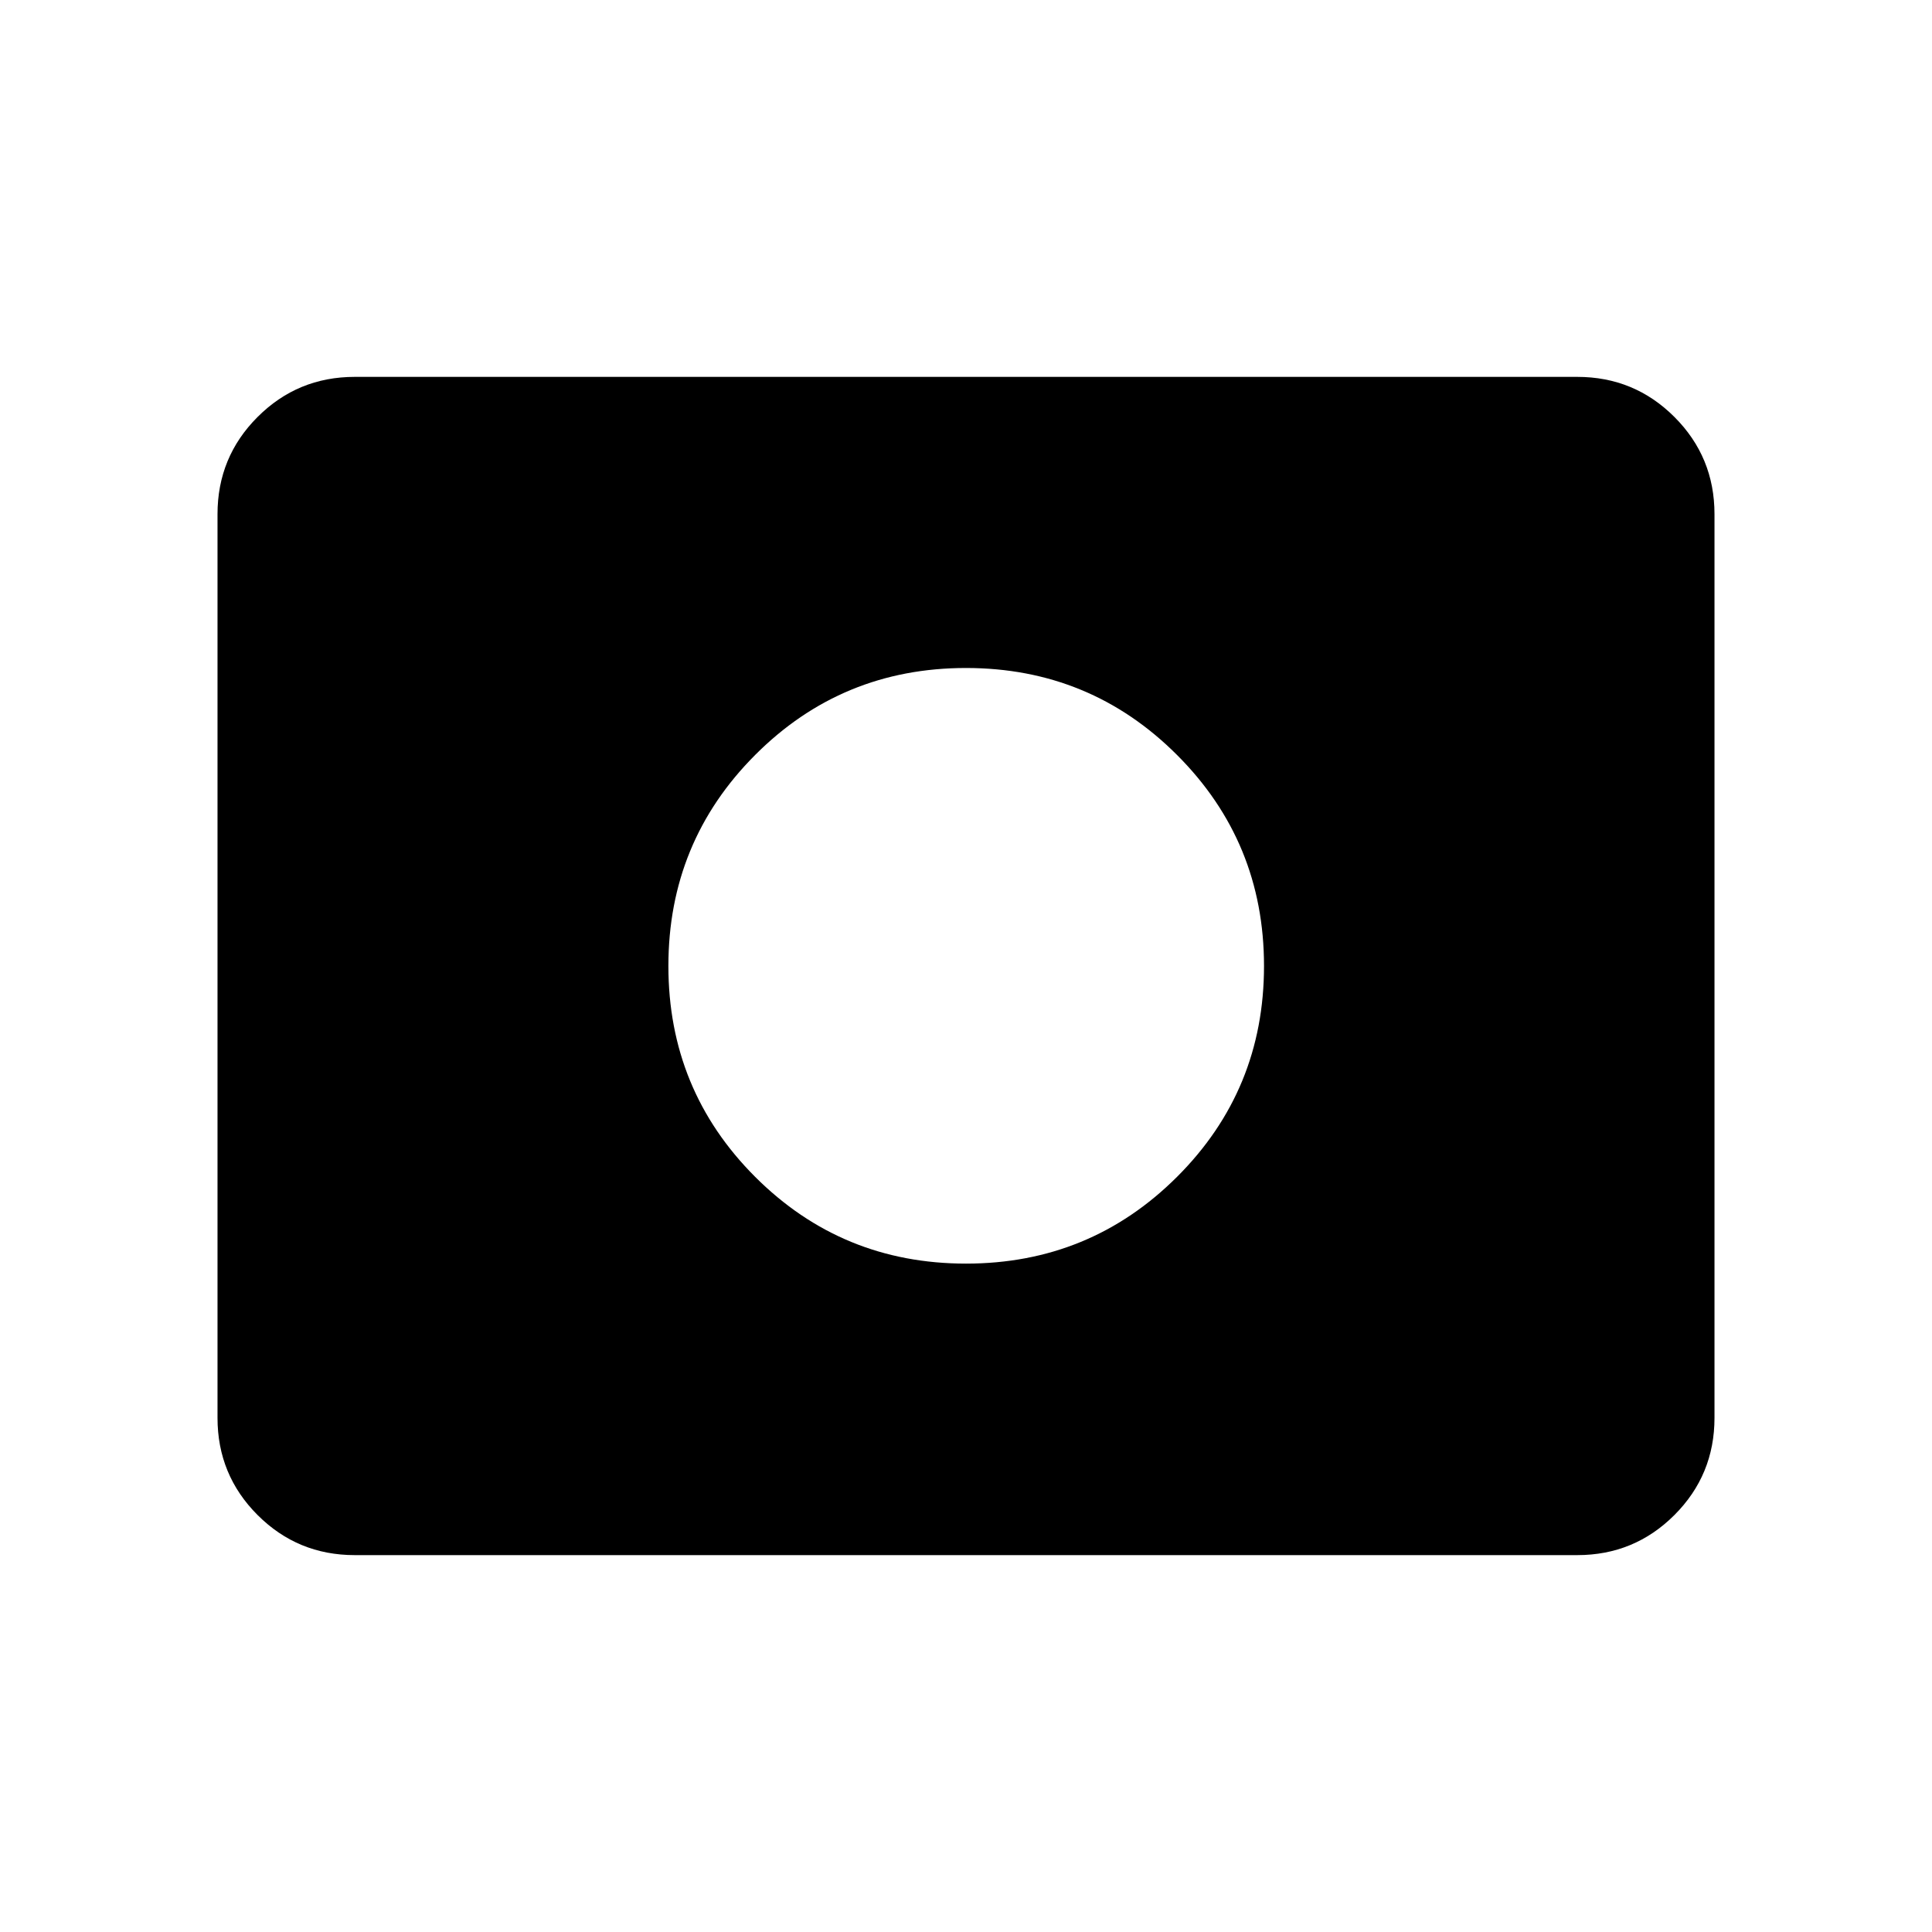 <svg xmlns="http://www.w3.org/2000/svg" height="24" viewBox="0 -960 960 960" width="24"><path d="M480-332.12q61.65 0 104.86-43.11 43.22-43.12 43.22-104.77t-43.22-104.86Q541.65-628.08 480-628.08t-104.77 43.22Q332.12-541.65 332.12-480t43.11 104.77q43.12 43.11 104.77 43.11ZM176.26-187.27q-28.35 0-48.27-19.92-19.91-19.91-19.91-48.27v-449.08q0-28.36 19.91-48.27 19.92-19.92 48.27-19.92h607.48q28.35 0 48.27 19.92 19.91 19.91 19.91 48.27v449.08q0 28.36-19.91 48.27-19.92 19.92-48.27 19.92H176.26Z"/></svg>